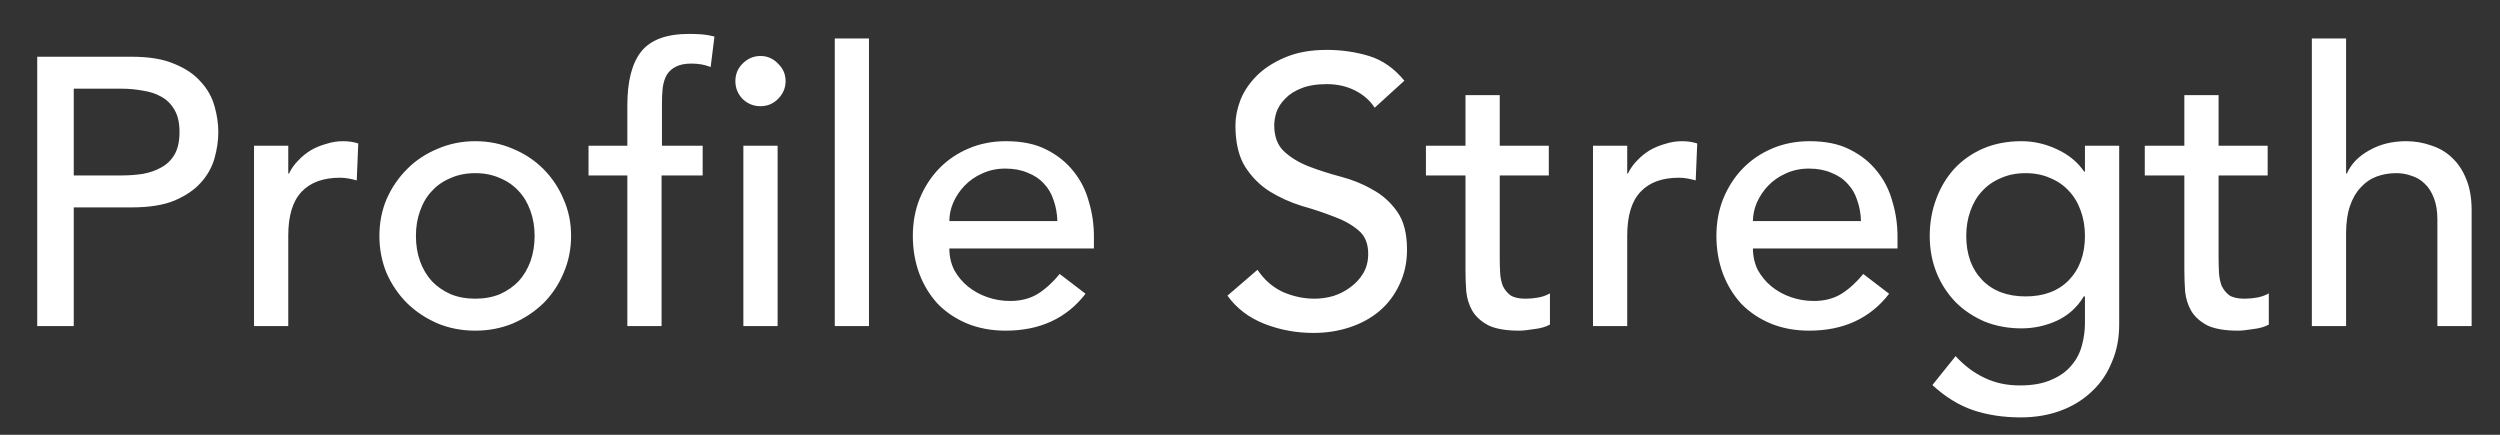 <svg width="46" height="8" viewBox="0 0 46 8" fill="none" xmlns="http://www.w3.org/2000/svg">
<rect x="0" y="0" width="46" height="8" fill="#333333" stroke="none"/>
<path d="M0.685 1.044H2.428C2.746 1.044 3.007 1.088 3.212 1.177C3.418 1.261 3.579 1.371 3.695 1.506C3.817 1.637 3.901 1.786 3.947 1.954C3.994 2.117 4.017 2.276 4.017 2.43C4.017 2.584 3.994 2.745 3.947 2.913C3.901 3.076 3.817 3.226 3.695 3.361C3.579 3.492 3.418 3.601 3.212 3.69C3.007 3.774 2.746 3.816 2.428 3.816H1.357V6H0.685V1.044ZM1.357 3.228H2.239C2.37 3.228 2.498 3.219 2.624 3.2C2.755 3.177 2.869 3.137 2.967 3.081C3.07 3.025 3.152 2.946 3.212 2.843C3.273 2.736 3.303 2.598 3.303 2.43C3.303 2.262 3.273 2.127 3.212 2.024C3.152 1.917 3.07 1.835 2.967 1.779C2.869 1.723 2.755 1.686 2.624 1.667C2.498 1.644 2.37 1.632 2.239 1.632H1.357V3.228ZM4.674 2.682H5.304V3.193H5.318C5.36 3.104 5.416 3.025 5.486 2.955C5.556 2.88 5.633 2.817 5.717 2.766C5.805 2.715 5.901 2.675 6.004 2.647C6.106 2.614 6.209 2.598 6.312 2.598C6.414 2.598 6.508 2.612 6.592 2.64L6.564 3.319C6.512 3.305 6.461 3.293 6.41 3.284C6.358 3.275 6.307 3.27 6.256 3.27C5.948 3.27 5.712 3.356 5.549 3.529C5.385 3.702 5.304 3.97 5.304 4.334V6H4.674V2.682ZM7.653 4.341C7.653 4.509 7.678 4.665 7.73 4.81C7.781 4.95 7.853 5.071 7.947 5.174C8.04 5.272 8.154 5.351 8.29 5.412C8.425 5.468 8.577 5.496 8.745 5.496C8.913 5.496 9.064 5.468 9.2 5.412C9.335 5.351 9.449 5.272 9.543 5.174C9.636 5.071 9.708 4.95 9.76 4.81C9.811 4.665 9.837 4.509 9.837 4.341C9.837 4.173 9.811 4.019 9.76 3.879C9.708 3.734 9.636 3.613 9.543 3.515C9.449 3.412 9.335 3.333 9.2 3.277C9.064 3.216 8.913 3.186 8.745 3.186C8.577 3.186 8.425 3.216 8.29 3.277C8.154 3.333 8.04 3.412 7.947 3.515C7.853 3.613 7.781 3.734 7.73 3.879C7.678 4.019 7.653 4.173 7.653 4.341ZM6.981 4.341C6.981 4.098 7.025 3.872 7.114 3.662C7.207 3.452 7.333 3.268 7.492 3.109C7.65 2.95 7.837 2.827 8.052 2.738C8.266 2.645 8.497 2.598 8.745 2.598C8.992 2.598 9.223 2.645 9.438 2.738C9.652 2.827 9.839 2.95 9.998 3.109C10.156 3.268 10.28 3.452 10.368 3.662C10.462 3.872 10.508 4.098 10.508 4.341C10.508 4.584 10.462 4.812 10.368 5.027C10.28 5.237 10.156 5.421 9.998 5.58C9.839 5.734 9.652 5.858 9.438 5.951C9.223 6.04 8.992 6.084 8.745 6.084C8.497 6.084 8.266 6.04 8.052 5.951C7.837 5.858 7.65 5.734 7.492 5.58C7.333 5.421 7.207 5.237 7.114 5.027C7.025 4.812 6.981 4.584 6.981 4.341ZM11.543 3.228H10.829V2.682H11.543V1.94C11.543 1.497 11.627 1.168 11.795 0.953C11.967 0.734 12.261 0.624 12.677 0.624C12.747 0.624 12.819 0.626 12.894 0.631C12.973 0.636 13.057 0.65 13.146 0.673L13.076 1.233C13.015 1.21 12.957 1.193 12.901 1.184C12.845 1.175 12.784 1.17 12.719 1.17C12.602 1.17 12.509 1.189 12.439 1.226C12.369 1.259 12.313 1.308 12.271 1.373C12.233 1.438 12.208 1.518 12.194 1.611C12.184 1.7 12.18 1.802 12.18 1.919V2.682H12.929V3.228H12.173V6H11.543V3.228ZM13.678 2.682H14.308V6H13.678V2.682ZM13.531 1.492C13.531 1.366 13.575 1.259 13.664 1.17C13.757 1.077 13.867 1.03 13.993 1.03C14.119 1.03 14.226 1.077 14.315 1.17C14.408 1.259 14.455 1.366 14.455 1.492C14.455 1.618 14.408 1.728 14.315 1.821C14.226 1.91 14.119 1.954 13.993 1.954C13.867 1.954 13.757 1.91 13.664 1.821C13.575 1.728 13.531 1.618 13.531 1.492ZM15.36 0.708H15.989V6H15.36V0.708ZM17.468 4.572C17.468 4.717 17.498 4.85 17.559 4.971C17.624 5.088 17.708 5.188 17.811 5.272C17.914 5.356 18.033 5.421 18.168 5.468C18.303 5.515 18.443 5.538 18.588 5.538C18.784 5.538 18.954 5.494 19.099 5.405C19.244 5.312 19.377 5.19 19.498 5.041L19.974 5.405C19.624 5.858 19.134 6.084 18.504 6.084C18.243 6.084 18.005 6.04 17.79 5.951C17.58 5.862 17.4 5.741 17.251 5.587C17.106 5.428 16.994 5.244 16.915 5.034C16.836 4.819 16.796 4.588 16.796 4.341C16.796 4.094 16.838 3.865 16.922 3.655C17.011 3.44 17.13 3.256 17.279 3.102C17.433 2.943 17.615 2.82 17.825 2.731C18.035 2.642 18.264 2.598 18.511 2.598C18.805 2.598 19.052 2.649 19.253 2.752C19.458 2.855 19.626 2.99 19.757 3.158C19.888 3.321 19.981 3.508 20.037 3.718C20.098 3.923 20.128 4.133 20.128 4.348V4.572H17.468ZM19.456 4.068C19.451 3.928 19.428 3.8 19.386 3.683C19.349 3.566 19.29 3.466 19.211 3.382C19.132 3.293 19.031 3.226 18.91 3.179C18.793 3.128 18.656 3.102 18.497 3.102C18.343 3.102 18.201 3.132 18.07 3.193C17.944 3.249 17.837 3.324 17.748 3.417C17.659 3.51 17.589 3.615 17.538 3.732C17.491 3.844 17.468 3.956 17.468 4.068H19.456ZM23.138 4.964C23.259 5.146 23.413 5.281 23.6 5.37C23.791 5.454 23.987 5.496 24.188 5.496C24.3 5.496 24.414 5.48 24.531 5.447C24.648 5.41 24.753 5.356 24.846 5.286C24.944 5.216 25.023 5.13 25.084 5.027C25.145 4.924 25.175 4.805 25.175 4.67C25.175 4.479 25.114 4.334 24.993 4.236C24.872 4.133 24.72 4.049 24.538 3.984C24.361 3.914 24.165 3.849 23.95 3.788C23.74 3.723 23.544 3.634 23.362 3.522C23.185 3.41 23.035 3.261 22.914 3.074C22.793 2.883 22.732 2.626 22.732 2.304C22.732 2.159 22.762 2.005 22.823 1.842C22.888 1.679 22.989 1.529 23.124 1.394C23.259 1.259 23.432 1.147 23.642 1.058C23.857 0.965 24.113 0.918 24.412 0.918C24.683 0.918 24.942 0.955 25.189 1.03C25.436 1.105 25.653 1.256 25.84 1.485L25.294 1.982C25.21 1.851 25.091 1.746 24.937 1.667C24.783 1.588 24.608 1.548 24.412 1.548C24.225 1.548 24.069 1.574 23.943 1.625C23.822 1.672 23.724 1.735 23.649 1.814C23.574 1.889 23.521 1.97 23.488 2.059C23.46 2.148 23.446 2.229 23.446 2.304C23.446 2.514 23.507 2.675 23.628 2.787C23.749 2.899 23.899 2.99 24.076 3.06C24.258 3.13 24.454 3.193 24.664 3.249C24.879 3.305 25.075 3.384 25.252 3.487C25.434 3.585 25.586 3.72 25.707 3.893C25.828 4.061 25.889 4.294 25.889 4.593C25.889 4.831 25.842 5.046 25.749 5.237C25.66 5.428 25.539 5.589 25.385 5.72C25.231 5.851 25.049 5.951 24.839 6.021C24.629 6.091 24.405 6.126 24.167 6.126C23.85 6.126 23.549 6.07 23.264 5.958C22.979 5.846 22.753 5.673 22.585 5.44L23.138 4.964ZM28.498 3.228H27.595V4.733C27.595 4.826 27.597 4.92 27.602 5.013C27.606 5.102 27.623 5.183 27.651 5.258C27.683 5.328 27.73 5.386 27.791 5.433C27.856 5.475 27.949 5.496 28.071 5.496C28.145 5.496 28.222 5.489 28.302 5.475C28.381 5.461 28.453 5.435 28.519 5.398V5.972C28.444 6.014 28.346 6.042 28.225 6.056C28.108 6.075 28.017 6.084 27.952 6.084C27.709 6.084 27.52 6.051 27.385 5.986C27.254 5.916 27.156 5.827 27.091 5.72C27.03 5.613 26.993 5.494 26.979 5.363C26.969 5.228 26.965 5.092 26.965 4.957V3.228H26.237V2.682H26.965V1.751H27.595V2.682H28.498V3.228ZM29.311 2.682H29.941V3.193H29.954C29.997 3.104 30.052 3.025 30.122 2.955C30.192 2.88 30.27 2.817 30.354 2.766C30.442 2.715 30.538 2.675 30.64 2.647C30.743 2.614 30.846 2.598 30.948 2.598C31.051 2.598 31.145 2.612 31.229 2.64L31.201 3.319C31.149 3.305 31.098 3.293 31.047 3.284C30.995 3.275 30.944 3.27 30.892 3.27C30.584 3.27 30.349 3.356 30.186 3.529C30.022 3.702 29.941 3.97 29.941 4.334V6H29.311V2.682ZM32.254 4.572C32.254 4.717 32.285 4.85 32.345 4.971C32.411 5.088 32.495 5.188 32.597 5.272C32.7 5.356 32.819 5.421 32.954 5.468C33.09 5.515 33.23 5.538 33.374 5.538C33.57 5.538 33.741 5.494 33.885 5.405C34.03 5.312 34.163 5.19 34.284 5.041L34.76 5.405C34.41 5.858 33.92 6.084 33.29 6.084C33.029 6.084 32.791 6.04 32.576 5.951C32.366 5.862 32.187 5.741 32.037 5.587C31.893 5.428 31.781 5.244 31.701 5.034C31.622 4.819 31.582 4.588 31.582 4.341C31.582 4.094 31.624 3.865 31.708 3.655C31.797 3.44 31.916 3.256 32.065 3.102C32.219 2.943 32.401 2.82 32.611 2.731C32.821 2.642 33.05 2.598 33.297 2.598C33.591 2.598 33.839 2.649 34.039 2.752C34.245 2.855 34.413 2.99 34.543 3.158C34.674 3.321 34.767 3.508 34.823 3.718C34.884 3.923 34.914 4.133 34.914 4.348V4.572H32.254ZM34.242 4.068C34.238 3.928 34.214 3.8 34.172 3.683C34.135 3.566 34.077 3.466 33.997 3.382C33.918 3.293 33.818 3.226 33.696 3.179C33.58 3.128 33.442 3.102 33.283 3.102C33.129 3.102 32.987 3.132 32.856 3.193C32.73 3.249 32.623 3.324 32.534 3.417C32.446 3.51 32.376 3.615 32.324 3.732C32.278 3.844 32.254 3.956 32.254 4.068H34.242ZM38.993 5.972C38.993 6.224 38.949 6.453 38.86 6.658C38.776 6.868 38.655 7.048 38.496 7.197C38.337 7.351 38.146 7.47 37.922 7.554C37.698 7.638 37.451 7.68 37.18 7.68C36.863 7.68 36.571 7.636 36.305 7.547C36.044 7.458 35.794 7.304 35.556 7.085L35.983 6.553C36.146 6.73 36.324 6.863 36.515 6.952C36.706 7.045 36.923 7.092 37.166 7.092C37.399 7.092 37.593 7.057 37.747 6.987C37.901 6.922 38.022 6.835 38.111 6.728C38.204 6.621 38.27 6.497 38.307 6.357C38.344 6.222 38.363 6.084 38.363 5.944V5.454H38.342C38.221 5.655 38.055 5.804 37.845 5.902C37.64 5.995 37.423 6.042 37.194 6.042C36.951 6.042 36.725 6 36.515 5.916C36.31 5.827 36.132 5.708 35.983 5.559C35.834 5.405 35.717 5.225 35.633 5.02C35.549 4.81 35.507 4.584 35.507 4.341C35.507 4.098 35.547 3.872 35.626 3.662C35.705 3.447 35.817 3.261 35.962 3.102C36.111 2.943 36.289 2.82 36.494 2.731C36.704 2.642 36.937 2.598 37.194 2.598C37.418 2.598 37.635 2.647 37.845 2.745C38.06 2.843 38.228 2.981 38.349 3.158H38.363V2.682H38.993V5.972ZM37.271 3.186C37.103 3.186 36.951 3.216 36.816 3.277C36.681 3.333 36.566 3.412 36.473 3.515C36.38 3.613 36.307 3.734 36.256 3.879C36.205 4.019 36.179 4.173 36.179 4.341C36.179 4.677 36.277 4.948 36.473 5.153C36.669 5.354 36.935 5.454 37.271 5.454C37.607 5.454 37.873 5.354 38.069 5.153C38.265 4.948 38.363 4.677 38.363 4.341C38.363 4.173 38.337 4.019 38.286 3.879C38.235 3.734 38.162 3.613 38.069 3.515C37.976 3.412 37.861 3.333 37.726 3.277C37.591 3.216 37.439 3.186 37.271 3.186ZM41.725 3.228H40.822V4.733C40.822 4.826 40.825 4.92 40.829 5.013C40.834 5.102 40.85 5.183 40.878 5.258C40.911 5.328 40.958 5.386 41.018 5.433C41.084 5.475 41.177 5.496 41.298 5.496C41.373 5.496 41.45 5.489 41.529 5.475C41.608 5.461 41.681 5.435 41.746 5.398V5.972C41.672 6.014 41.574 6.042 41.452 6.056C41.336 6.075 41.245 6.084 41.179 6.084C40.937 6.084 40.748 6.051 40.612 5.986C40.481 5.916 40.383 5.827 40.318 5.72C40.258 5.613 40.22 5.494 40.206 5.363C40.197 5.228 40.192 5.092 40.192 4.957V3.228H39.464V2.682H40.192V1.751H40.822V2.682H41.725V3.228ZM42.538 0.708H43.168V3.193H43.182C43.261 3.016 43.399 2.873 43.595 2.766C43.791 2.654 44.017 2.598 44.274 2.598C44.433 2.598 44.584 2.624 44.729 2.675C44.878 2.722 45.007 2.796 45.114 2.899C45.226 3.002 45.315 3.135 45.38 3.298C45.445 3.457 45.478 3.646 45.478 3.865V6H44.848V4.04C44.848 3.886 44.827 3.755 44.785 3.648C44.743 3.536 44.687 3.447 44.617 3.382C44.547 3.312 44.465 3.263 44.372 3.235C44.283 3.202 44.19 3.186 44.092 3.186C43.961 3.186 43.84 3.207 43.728 3.249C43.616 3.291 43.518 3.359 43.434 3.452C43.35 3.541 43.285 3.655 43.238 3.795C43.191 3.935 43.168 4.101 43.168 4.292V6H42.538V0.708Z" fill="white"/>
</svg>
